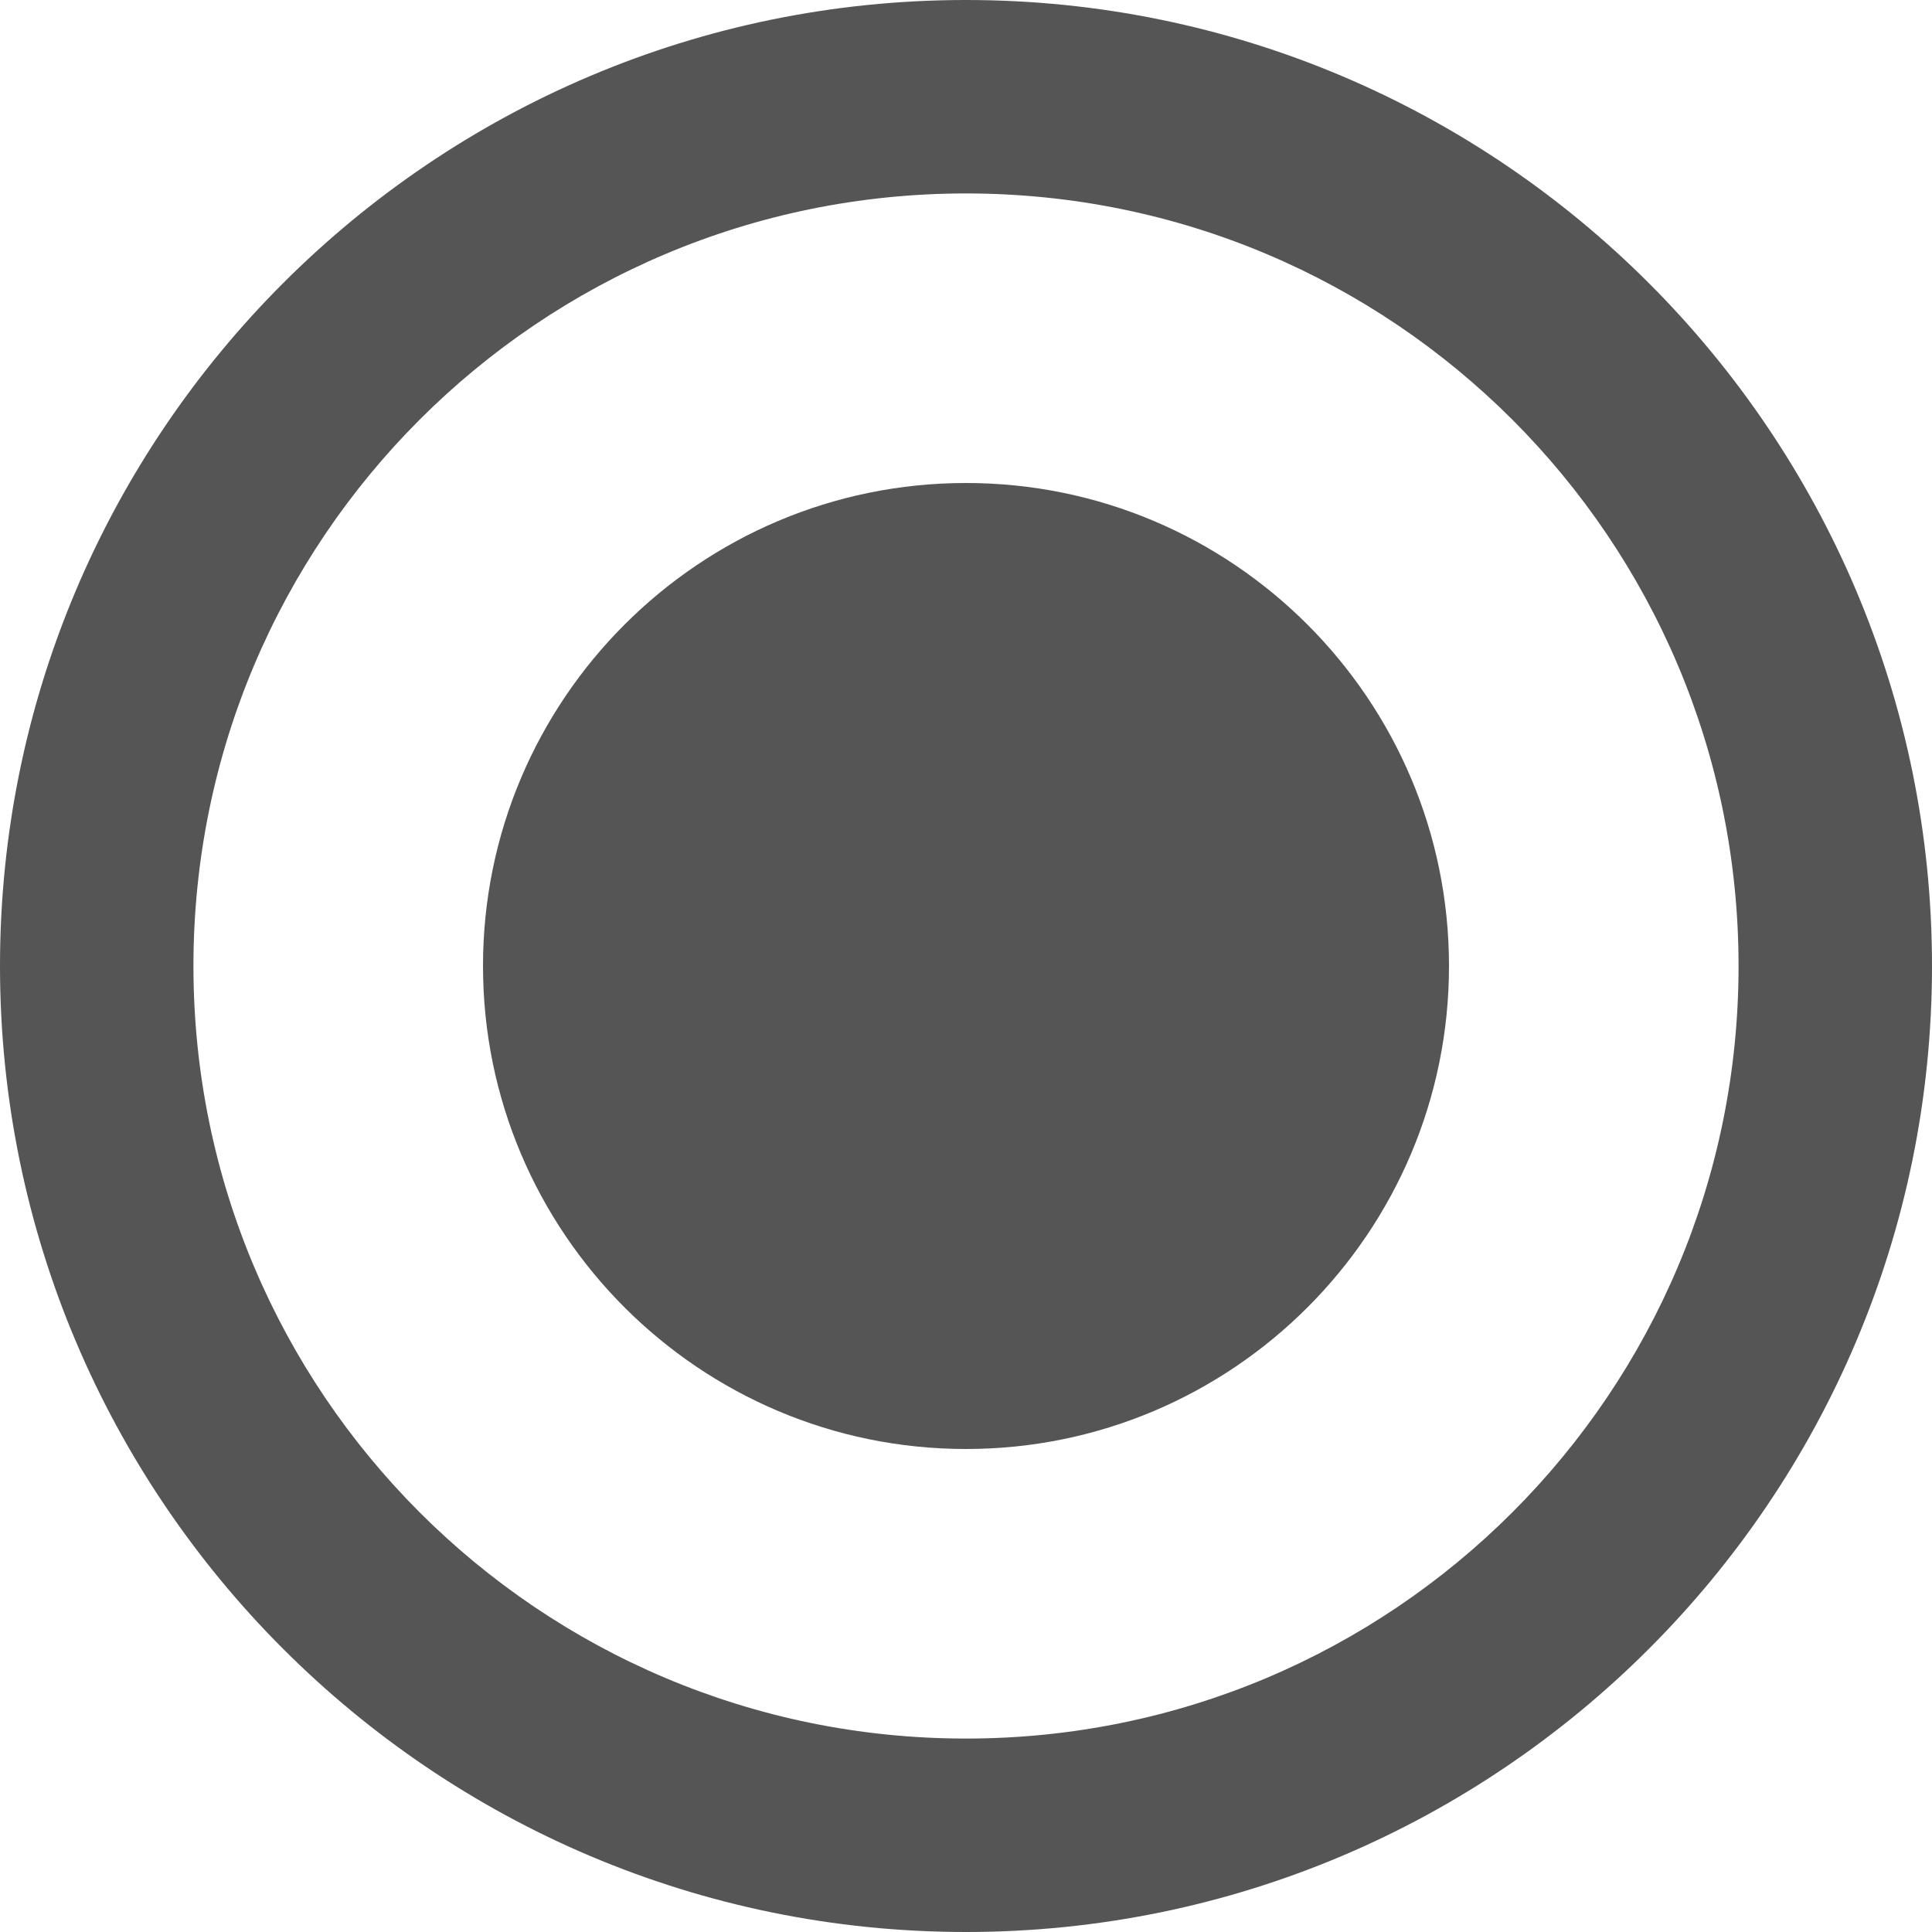 
<svg xmlns="http://www.w3.org/2000/svg" xmlns:xlink="http://www.w3.org/1999/xlink" width="16px" height="16px" viewBox="0 0 16 16" version="1.1">
<g id="surface1">
<path style=" stroke:none;fill-rule:nonzero;fill:#555555;fill-opacity:1;" d="M 8 4 C 5.793 4 4 5.793 4 8 C 4 10.207 5.793 12 8 12 C 10.207 12 12 10.207 12 8 C 12 5.793 10.207 4 8 4 Z M 8 0 C 3.586 0 0 3.586 0 8 C 0 12.414 3.586 16 8 16 C 12.414 16 16 12.414 16 8 C 16 3.586 12.414 0 8 0 Z M 8 14.398 C 4.465 14.398 1.602 11.535 1.602 8 C 1.602 4.465 4.465 1.602 8 1.602 C 11.535 1.602 14.398 4.465 14.398 8 C 14.398 11.535 11.535 14.398 8 14.398 Z M 8 14.398 "/>
</g>
</svg>
